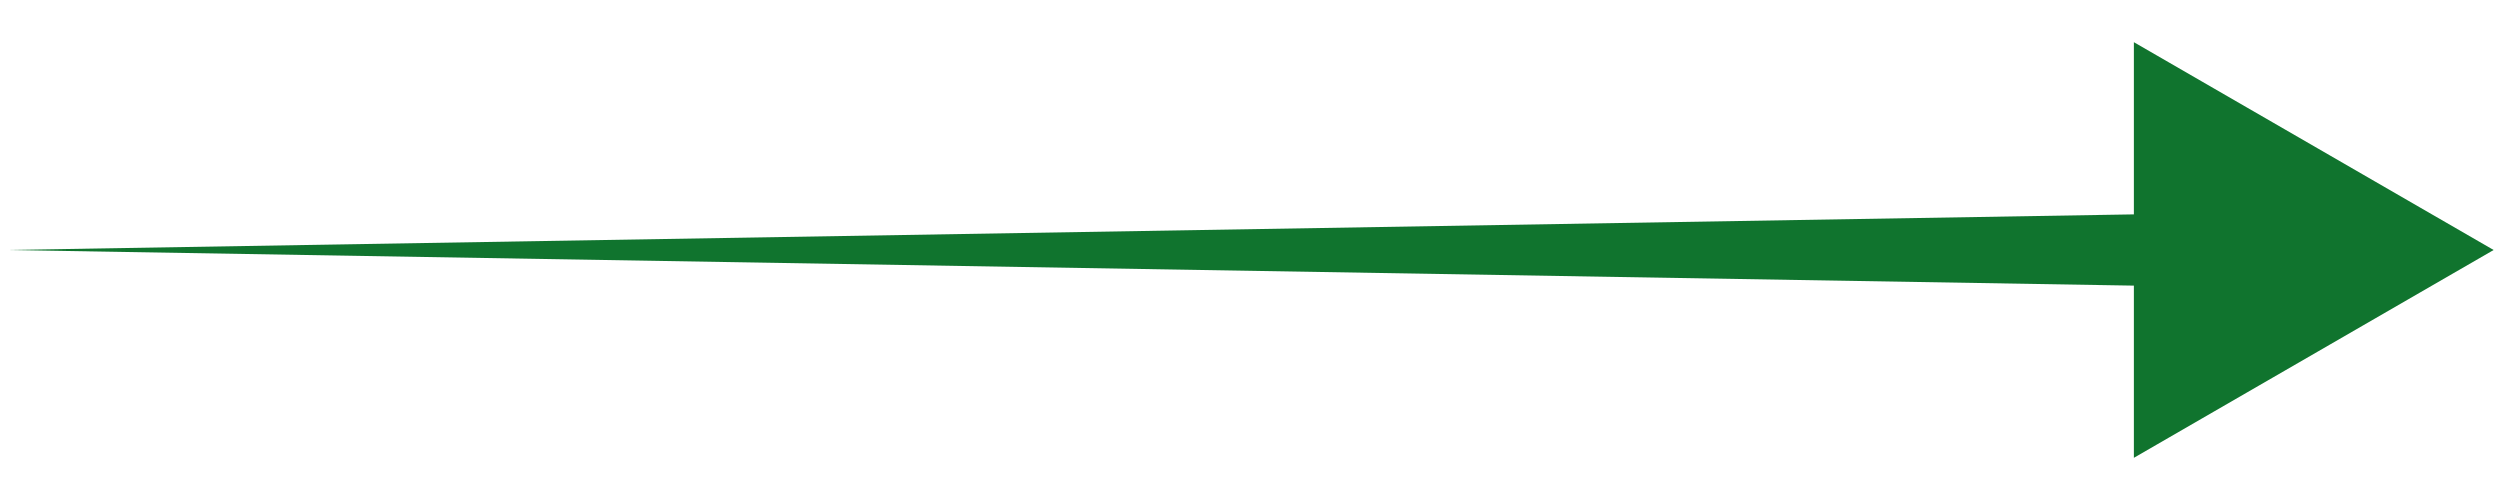 <svg width="40" height="8" viewBox="0 0 40 8" fill="none" xmlns="http://www.w3.org/2000/svg">
<g clip-path="url(#clip0_5_4)">
<path d="M39.898 4L34.142 0.675V3.43L0.102 4L34.142 4.57V7.325L39.898 4Z" fill="#10742E"/>
</g>
<defs>
<clipPath id="clip0_5_4">
<rect width="40" height="8" fill="white"/>
</clipPath>
</defs>
</svg>
